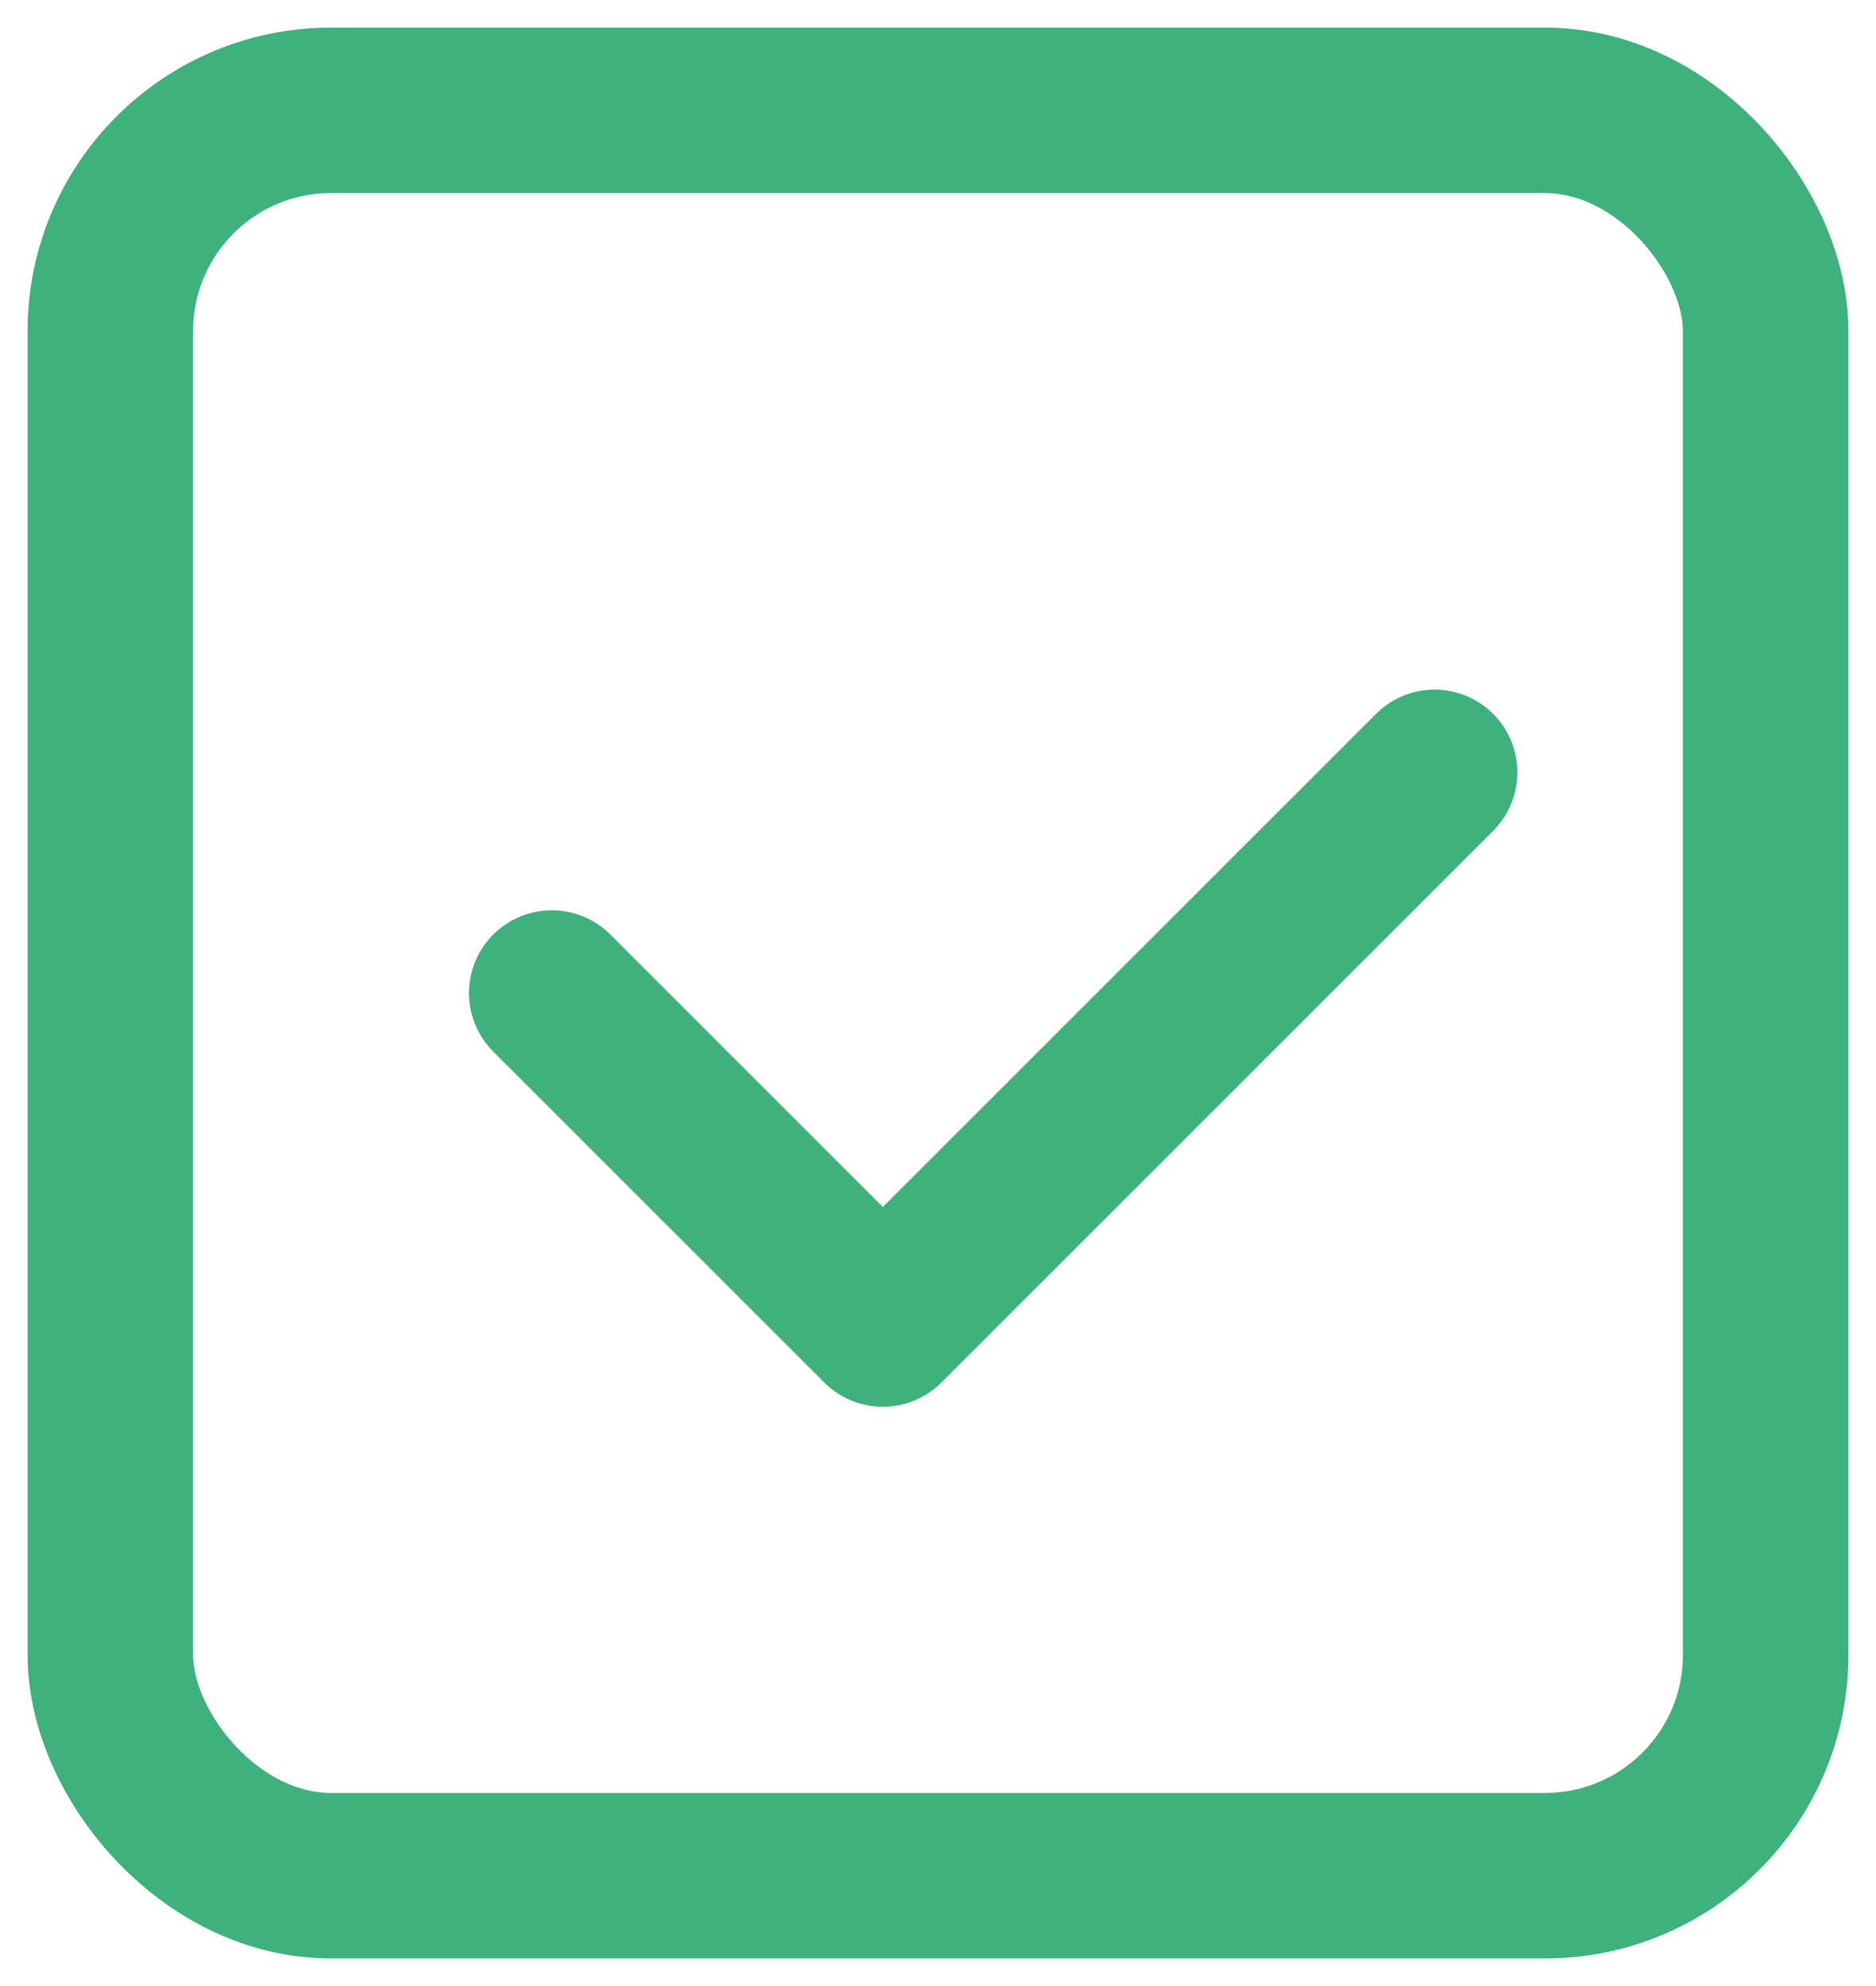<svg xmlns="http://www.w3.org/2000/svg" width="17" height="18" viewBox="0 0 17 18">
    <g fill="none" fill-rule="evenodd" stroke="#3FB17C" stroke-width="1.5" transform="translate(1 1)">
        <rect width="15" height="16" rx="2"/>
        <path stroke-linecap="round" stroke-linejoin="round" d="M4 8l3 3 5-5"/>
    </g>
</svg>
